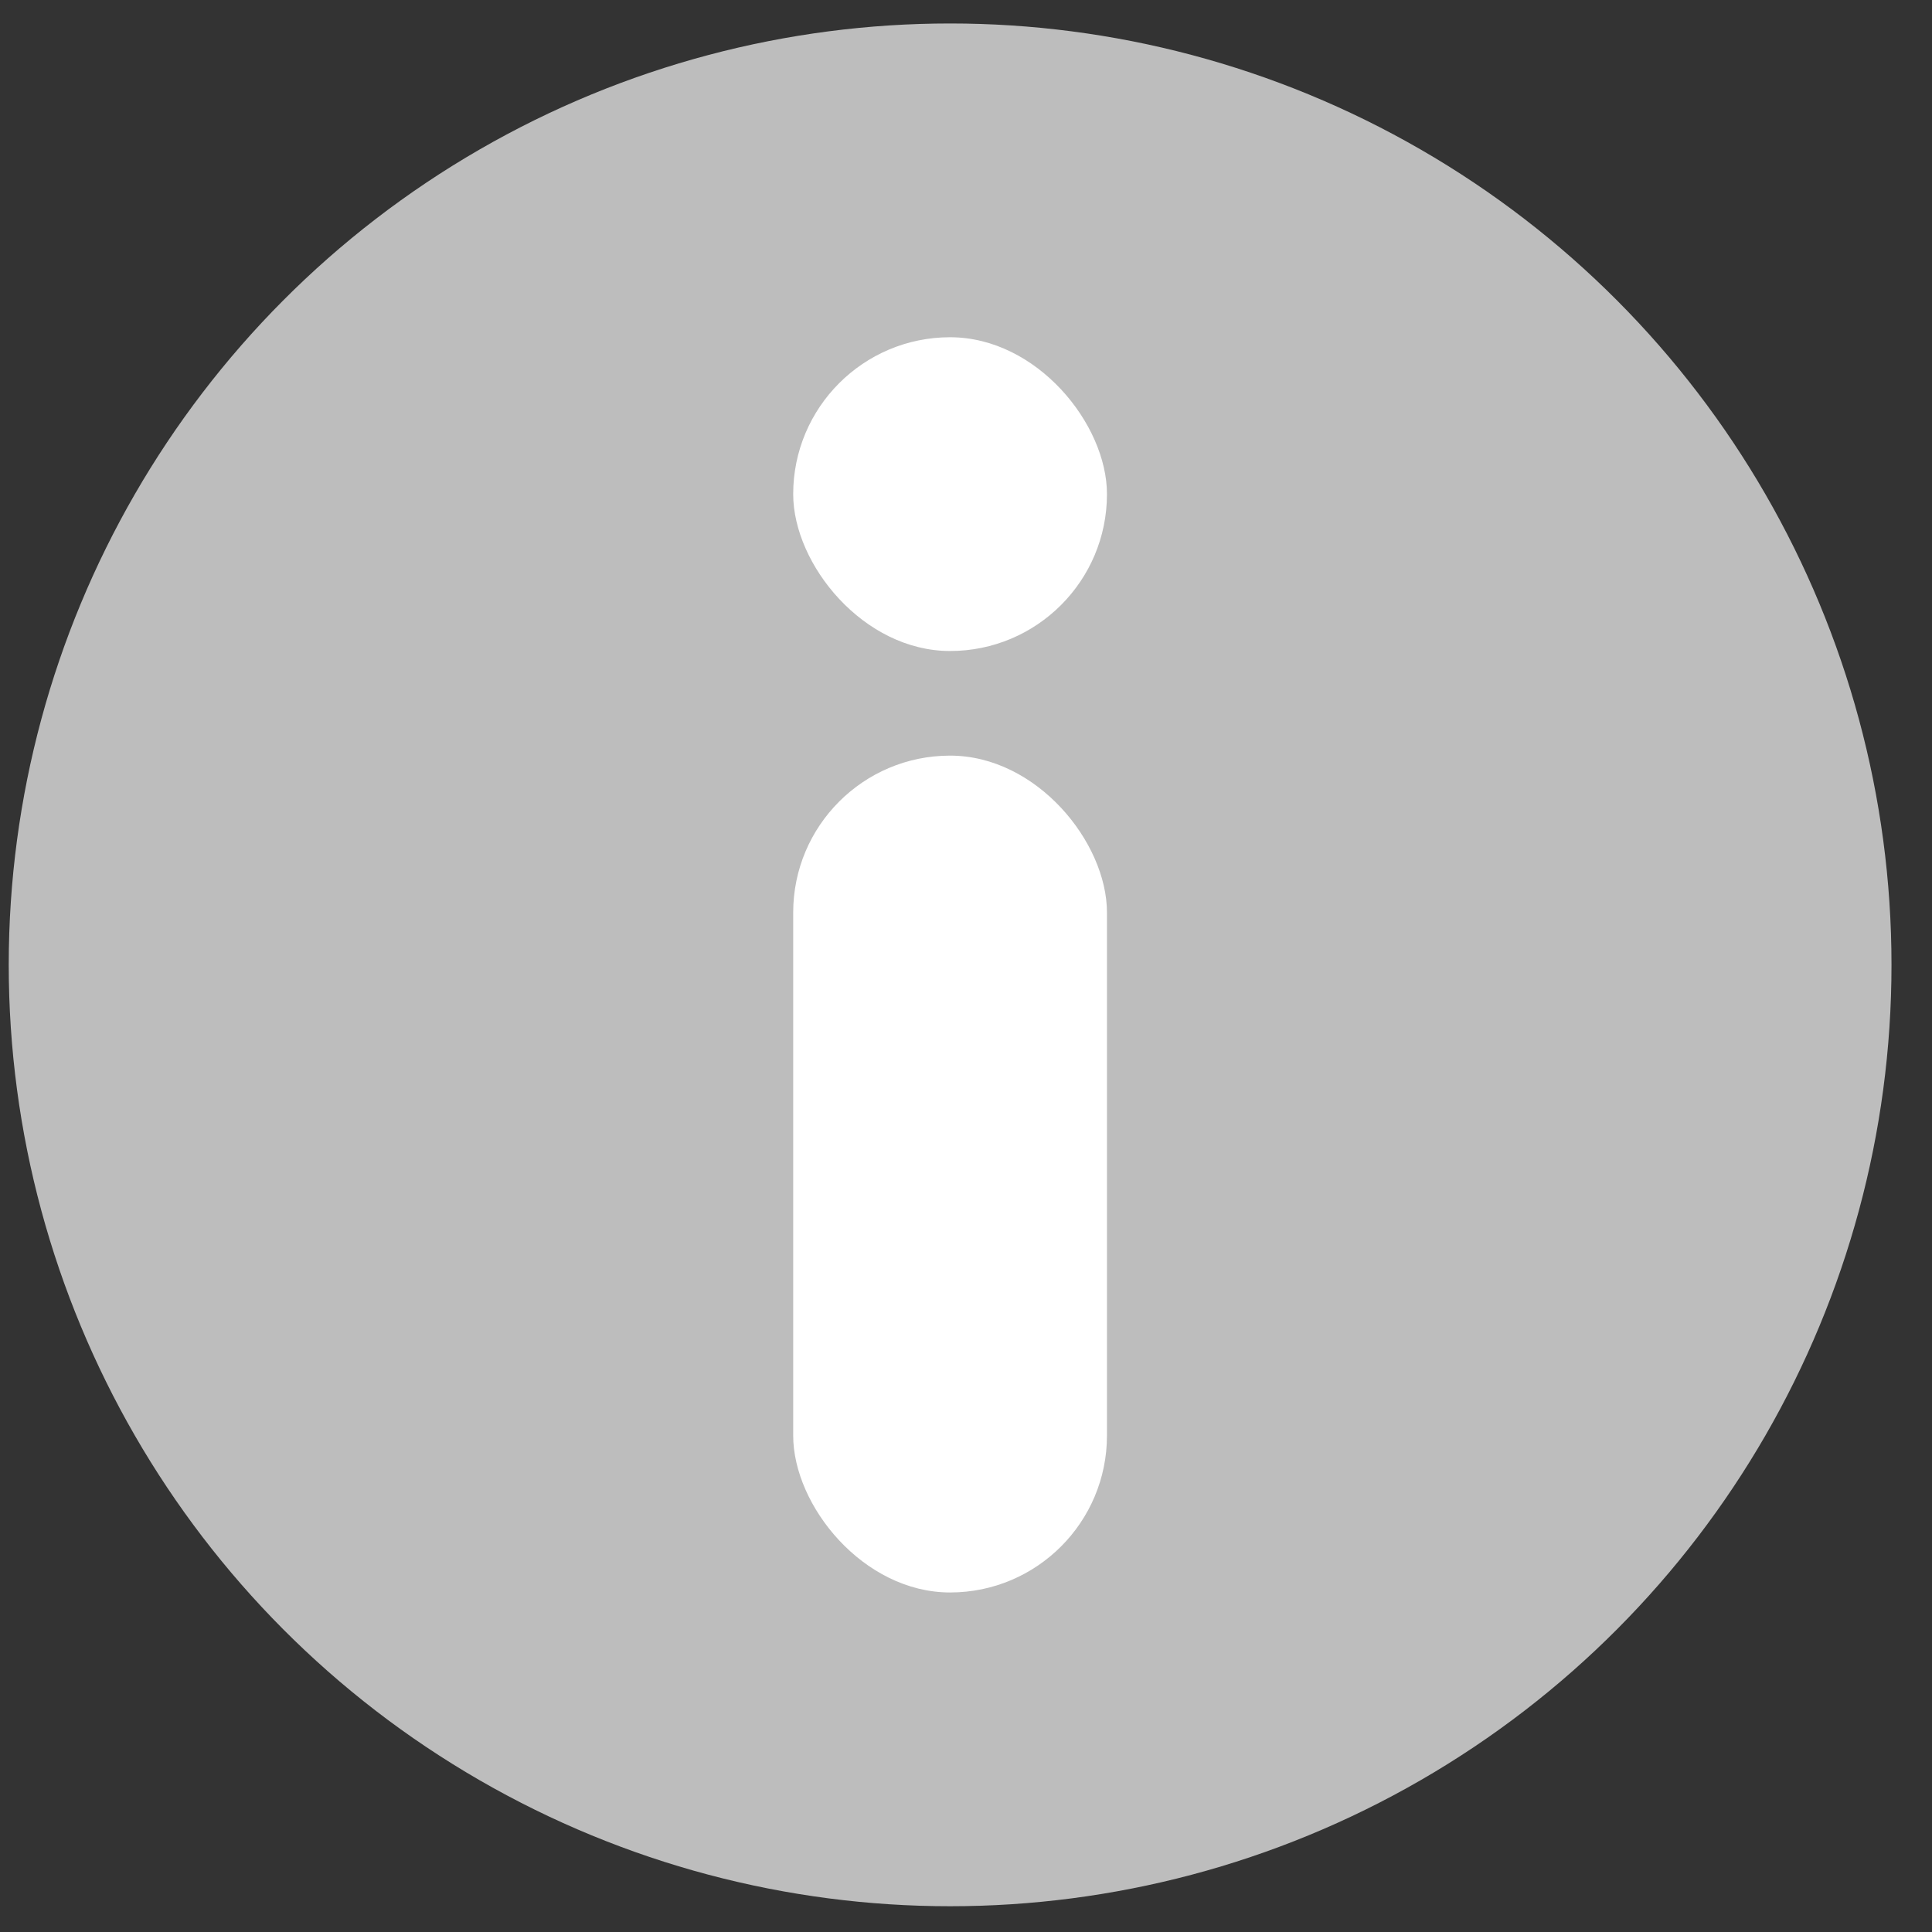 <svg width="27" height="27" viewBox="0 0 27 27" fill="none" xmlns="http://www.w3.org/2000/svg">
<rect x="0" y="0" width="27" height="27" fill="#333333" stroke="none"/>
<circle cx="13.278" cy="13.484" r="13.156" fill="#BDBDBD"/>
<rect x="11.085" y="10.56" width="4.385" height="11.695" rx="2.193" fill="white"/>
<rect x="11.085" y="4.713" width="4.385" height="4.385" rx="2.193" fill="white"/>
</svg>
